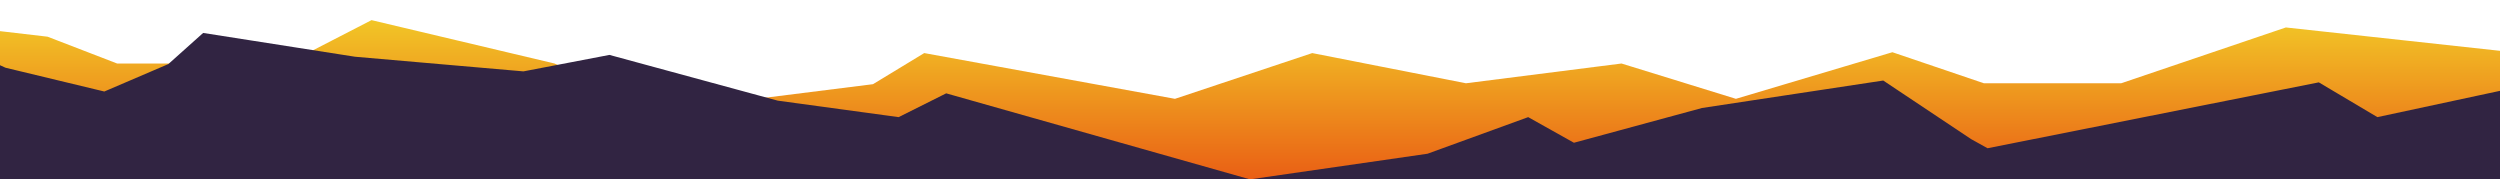 <svg width="1366" height="98" viewBox="0 0 1366 98" fill="none" xmlns="http://www.w3.org/2000/svg">
<rect x="0" y="0" width="1366" height="98" fill="#333333" stroke="none"/>
<g clip-path="url(#clip0_102_13823)">
<g clip-path="url(#clip1_102_13823)">
<rect width="1920" height="98" transform="translate(-277)" fill="white"/>
<path fill-rule="evenodd" clip-rule="evenodd" d="M1643 54L1502 28.532L1418.5 45.498L1373 28.532L1249 15L1159 45.498H1084L1034 28.532L948.5 54L886 34.702L801 45.498L717 29L642 54L505 29L477 46L395 56.294H350L303 34.702L203 11L154 36.244L115 34.702H64L26 20.05L-120 3L-165 34.702L-229 22.363L-277 54.5V113H1643V54Z" fill="url(#paint0_linear_102_13823)"/>
<path fill-rule="evenodd" clip-rule="evenodd" d="M1643 0L1478 52C1478 52 1444.01 33.943 1441 34C1437.99 34.057 1299 64 1299 64L1267 45L1086 81L1077 76L1029 44L930 59L860 78L835 64L780 84L683 98L517 51L491 64L425 55L333 30L286 39L194 31L111 18L92 35L57 50L3 37L-43 16L-152 26L-215 22L-258 11L-277 0V116.5H1643V0Z" fill="#312442"/>
</g>
</g>
<defs>
<linearGradient id="paint0_linear_102_13823" x1="103.954" y1="115.292" x2="103.954" y2="-10.75" gradientUnits="userSpaceOnUse">
<stop stop-color="#E84A11"/>
<stop offset="1" stop-color="#F4E02B"/>
</linearGradient>
<clipPath id="clip0_102_13823">
<rect width="1920" height="98" fill="white" transform="translate(-277)"/>
</clipPath>
<clipPath id="clip1_102_13823">
<rect width="1920" height="98" fill="white" transform="translate(-277)"/>
</clipPath>
</defs>
</svg>
